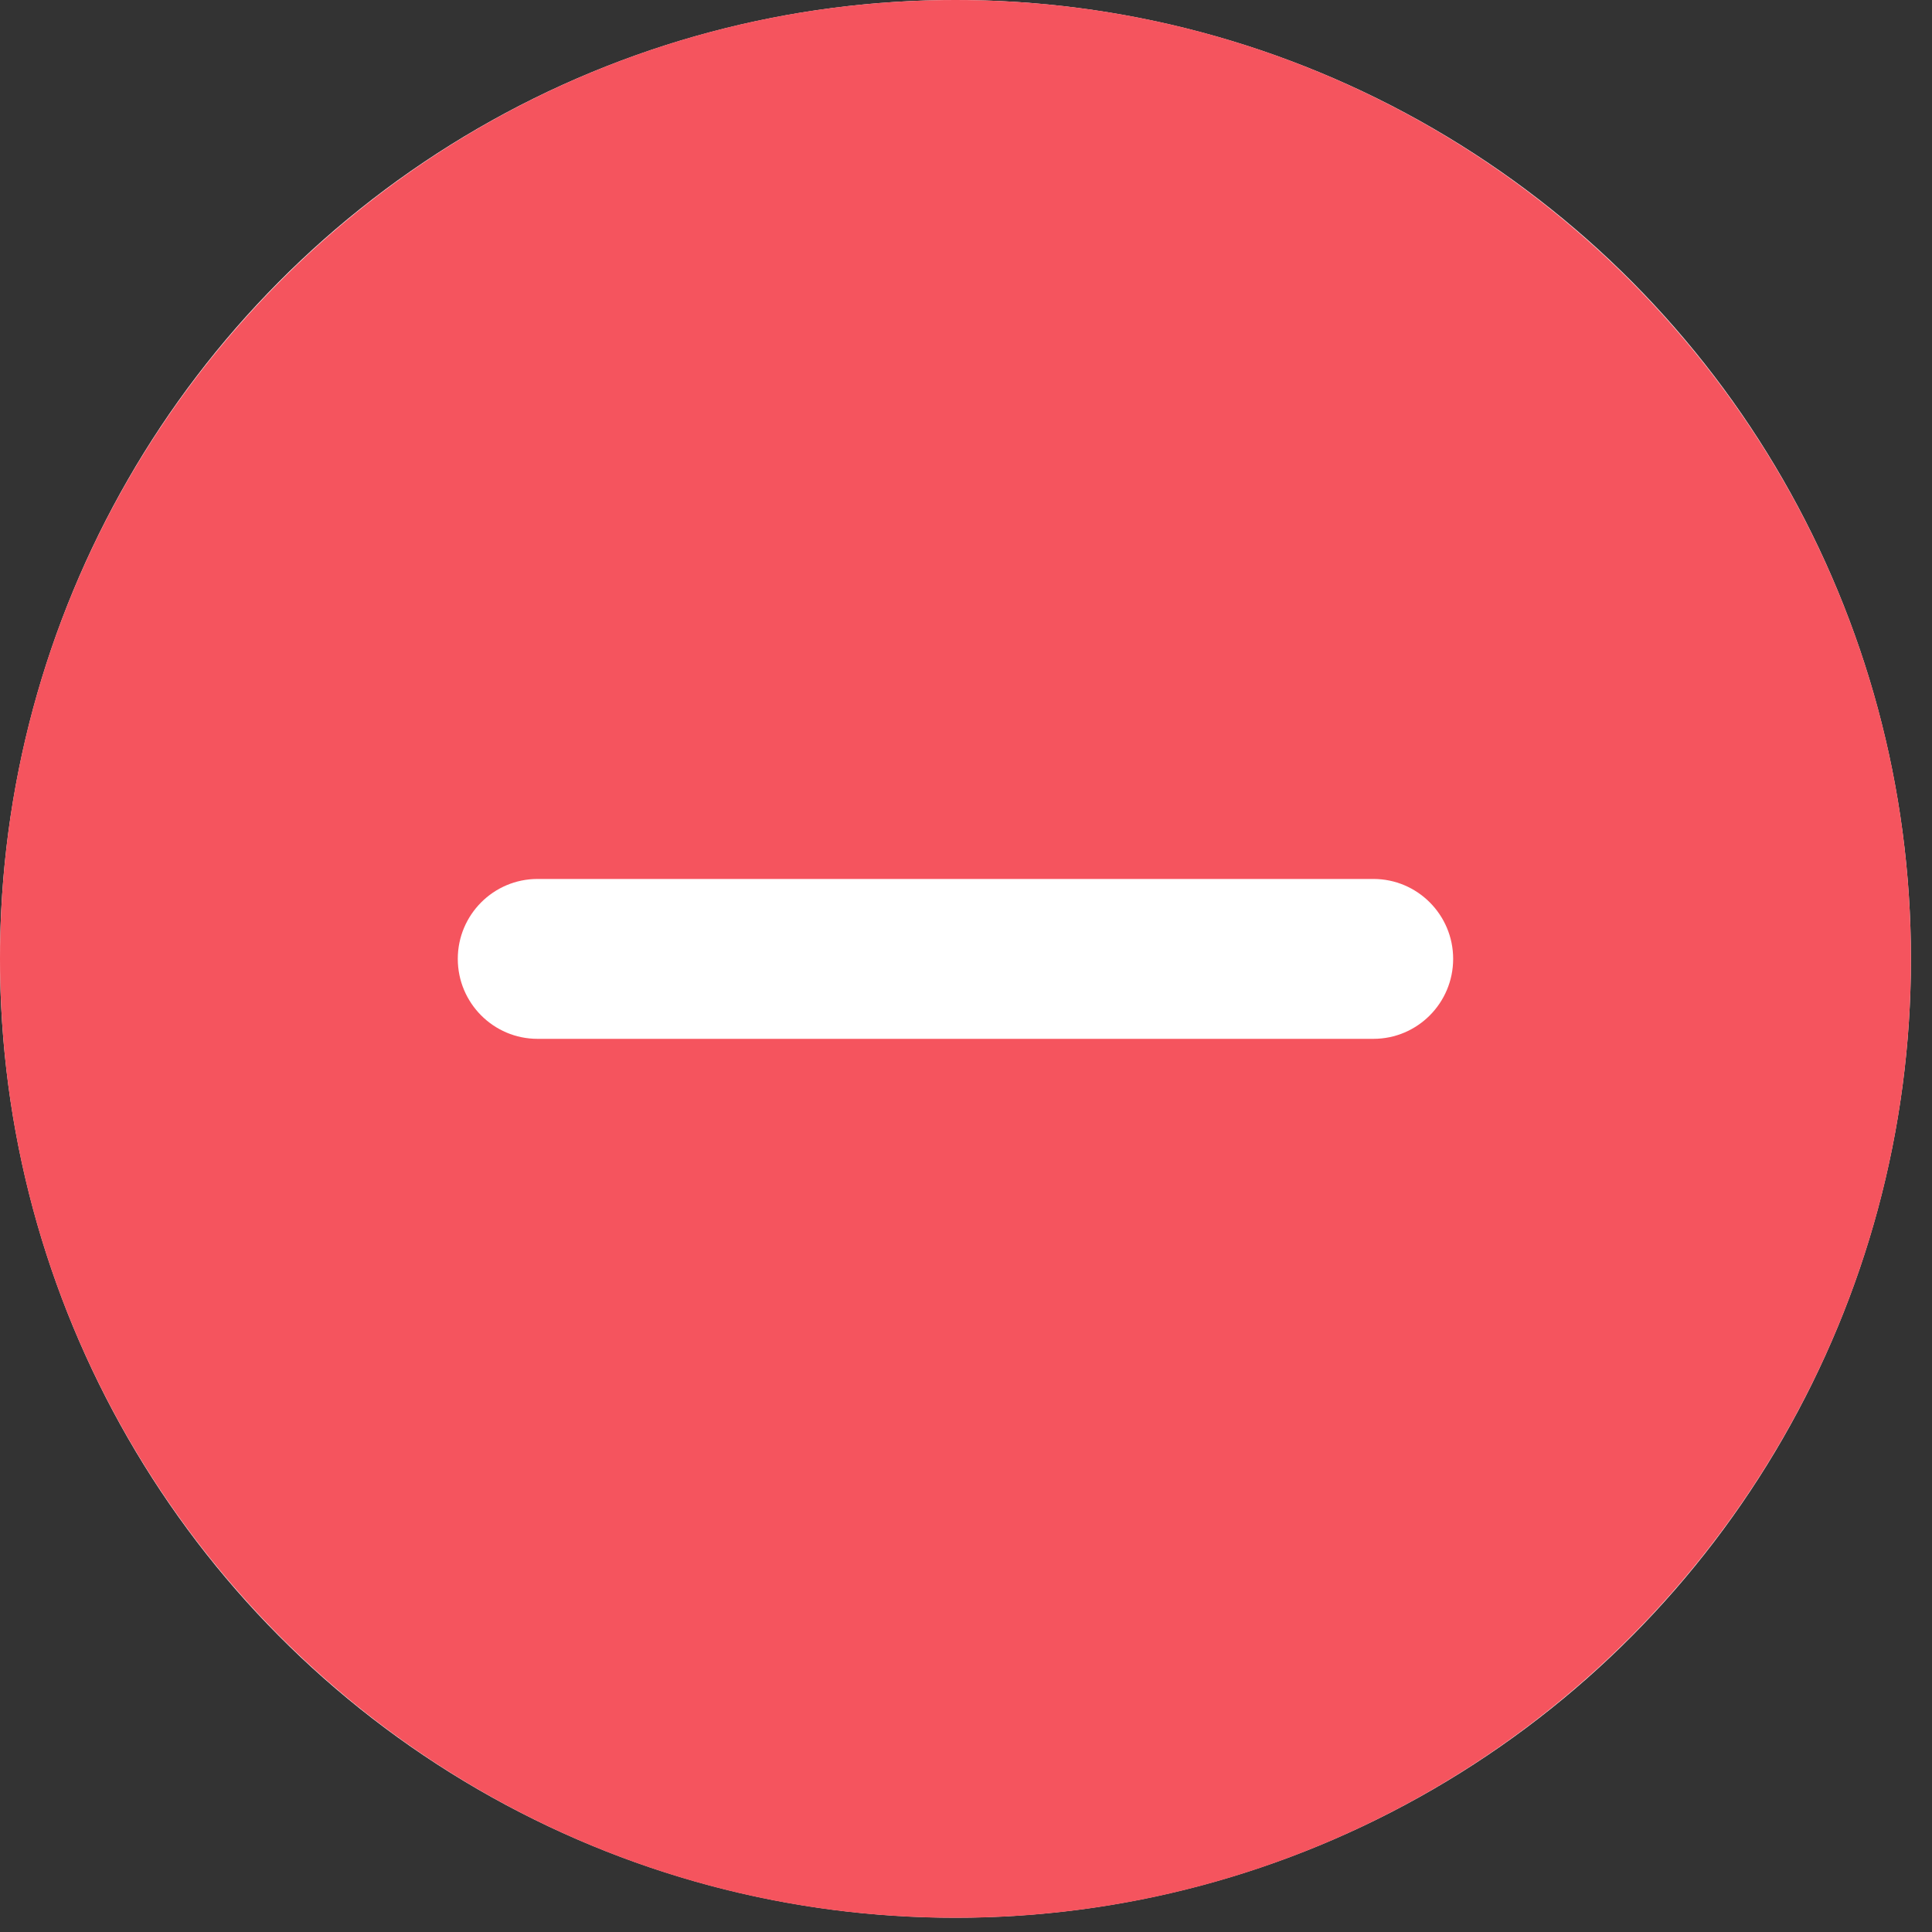 <svg width="20" height="20" viewBox="0 0 20 20" fill="none" xmlns="http://www.w3.org/2000/svg">
  <rect x="0" y="0" width="20" height="20" fill="#333333" stroke="none"/>
  <g clip-path="url(#clip0_764_123629)">
    <ellipse cx="9.891" cy="9.926" rx="9.891" ry="9.926" fill="white" />
    <path
      d="M9.891 0C4.437 0 0 4.453 0 9.926C0 15.4 4.437 19.853 9.891 19.853C15.345 19.853 19.782 15.4 19.782 9.926C19.782 4.453 15.345 0 9.891 0ZM14.218 10.754H5.564C5.109 10.754 4.739 10.383 4.739 9.926C4.739 9.47 5.109 9.099 5.564 9.099H14.218C14.673 9.099 15.043 9.47 15.043 9.926C15.043 10.383 14.673 10.754 14.218 10.754Z"
      fill="#F5545E" />
  </g>
  <defs>
    <clipPath id="clip0_764_123629">
      <rect width="19.782" height="19.853" fill="white" />
    </clipPath>
  </defs>
</svg>
